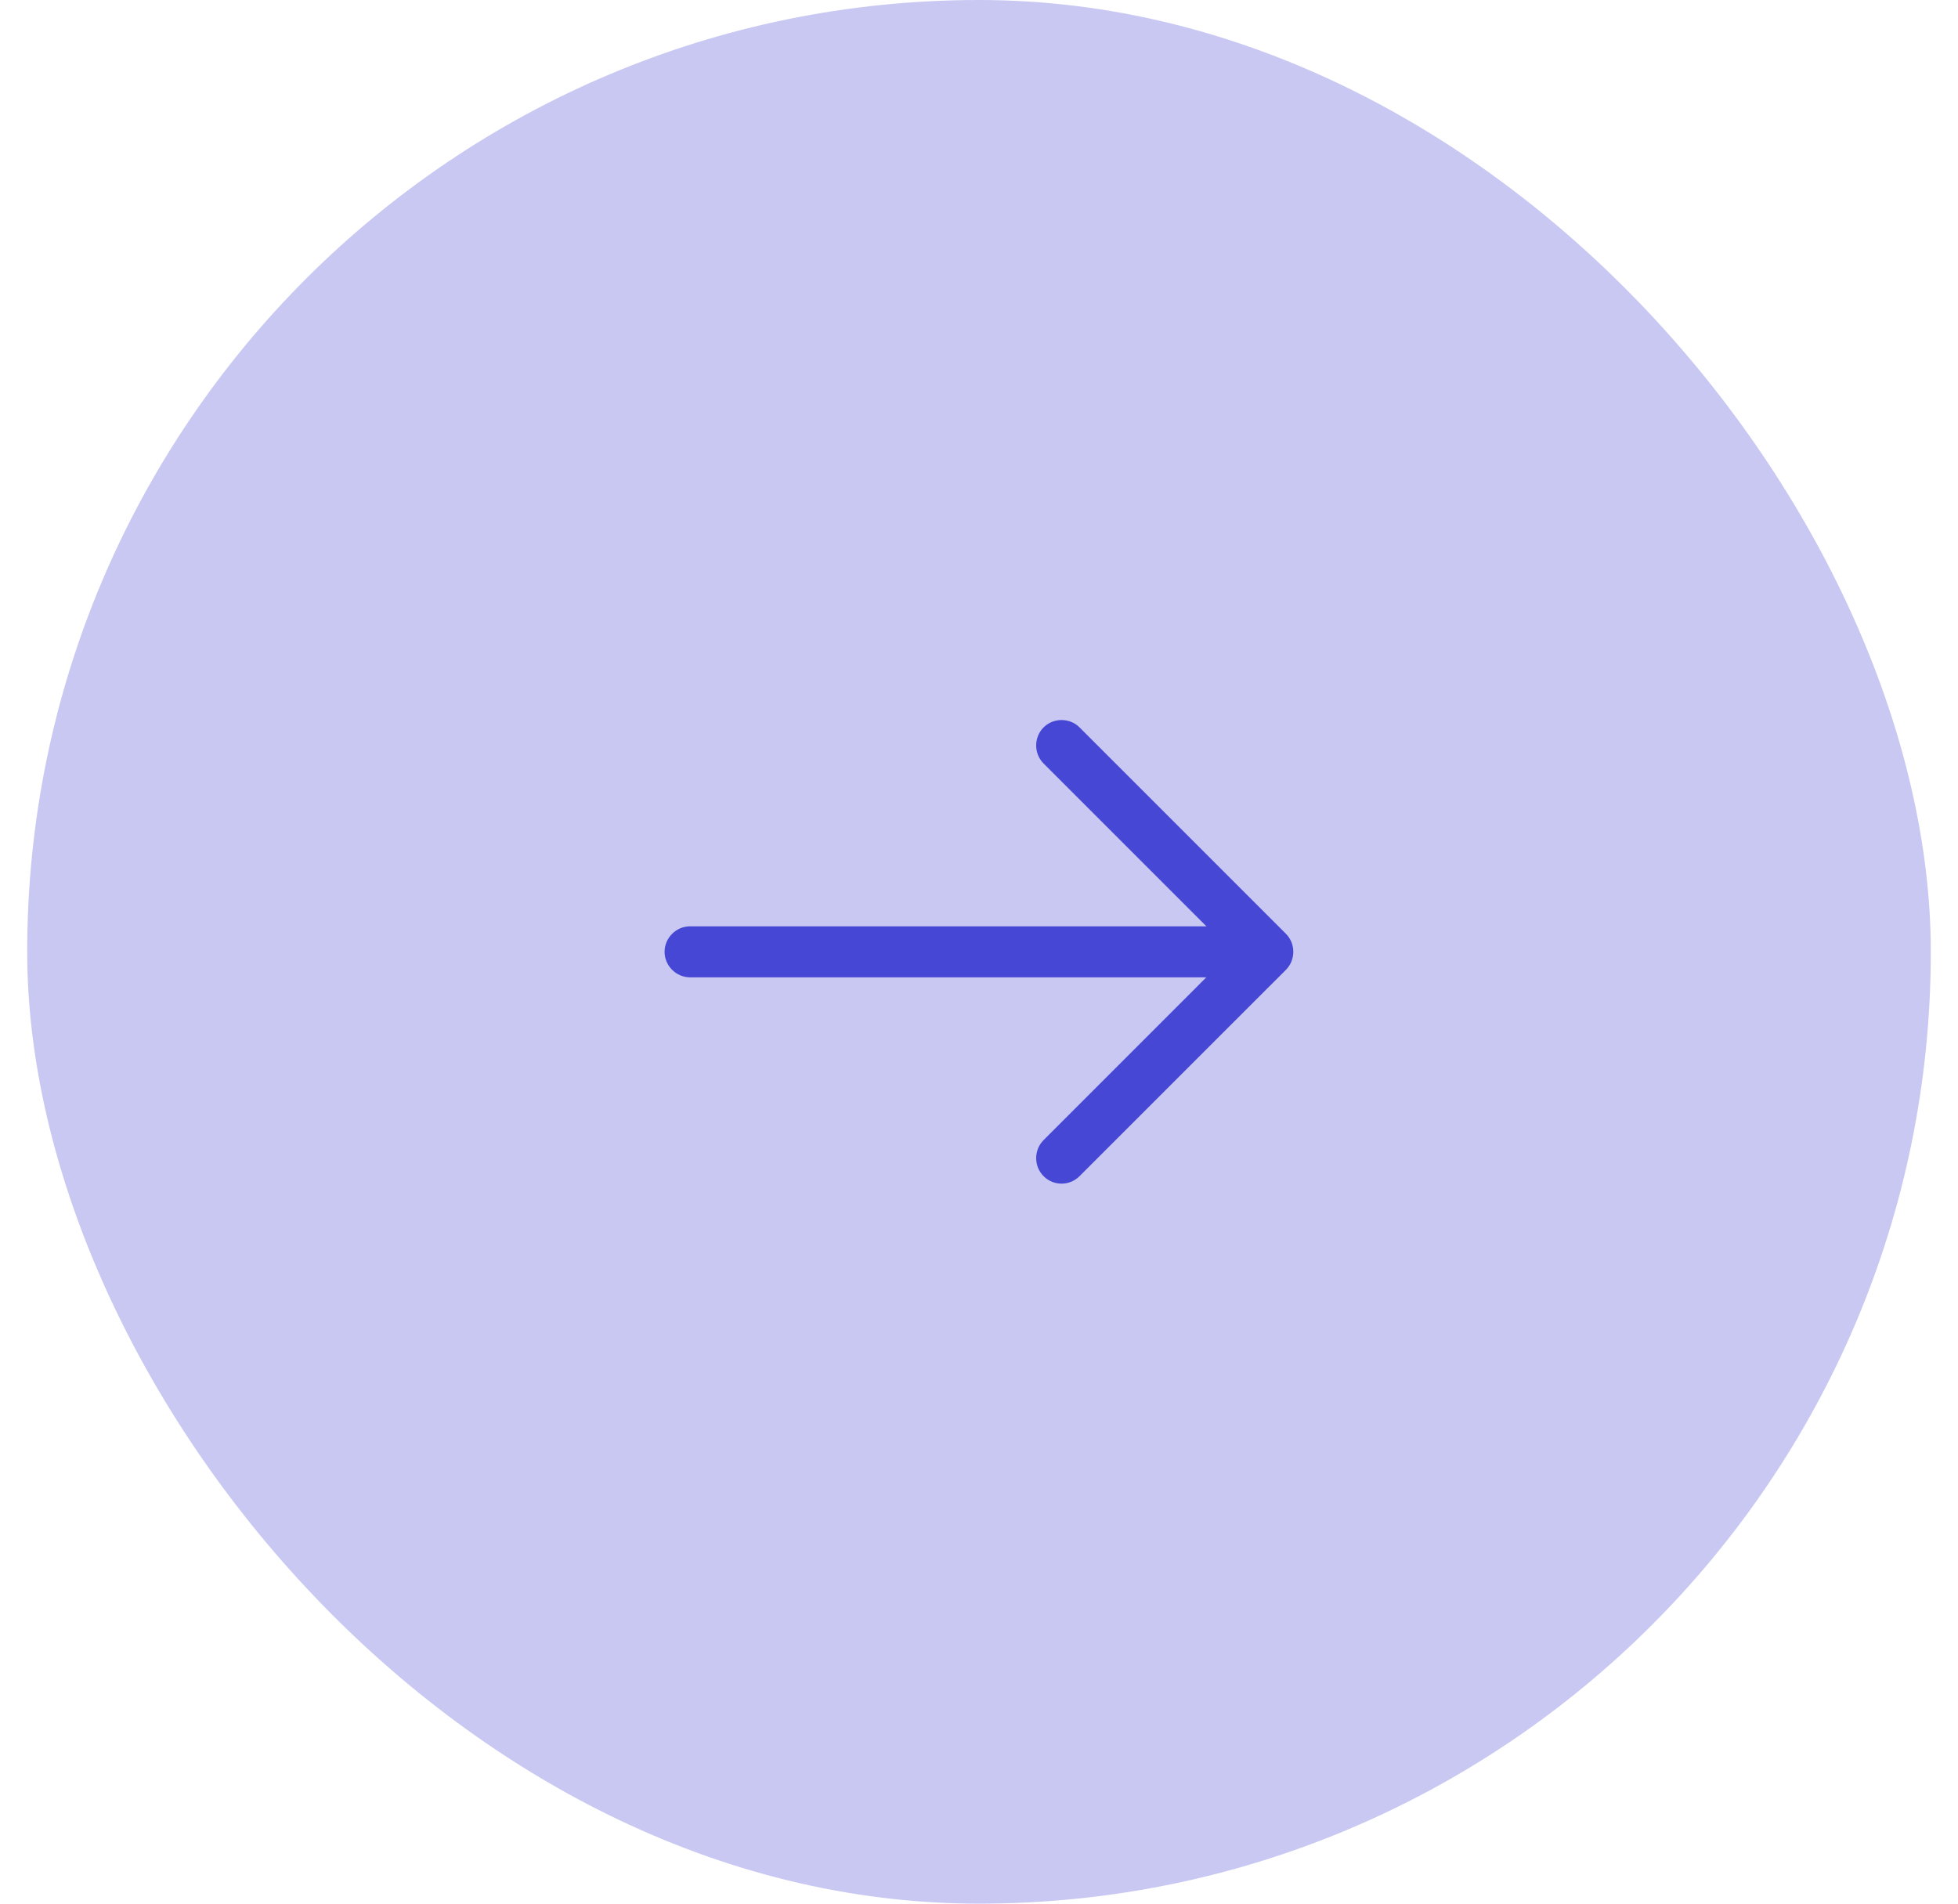<svg width="36" height="35" viewBox="0 0 36 35" fill="none" xmlns="http://www.w3.org/2000/svg">
<rect x="0.5" width="35" height="35" rx="17.5" fill="#4747D6" fill-opacity="0.3"/>
<path d="M19.518 21.762C19.399 21.762 19.28 21.718 19.187 21.624C19.006 21.443 19.006 21.143 19.187 20.962L22.649 17.499L19.187 14.037C19.006 13.855 19.006 13.556 19.187 13.374C19.368 13.193 19.668 13.193 19.849 13.374L23.643 17.168C23.824 17.349 23.824 17.649 23.643 17.831L19.849 21.624C19.756 21.718 19.637 21.762 19.518 21.762Z" fill="#4747D6"/>
<path d="M23.206 17.969H12.688C12.431 17.969 12.219 17.756 12.219 17.5C12.219 17.244 12.431 17.031 12.688 17.031H23.206C23.462 17.031 23.675 17.244 23.675 17.5C23.675 17.756 23.462 17.969 23.206 17.969Z" fill="#4747D6"/>
</svg>

